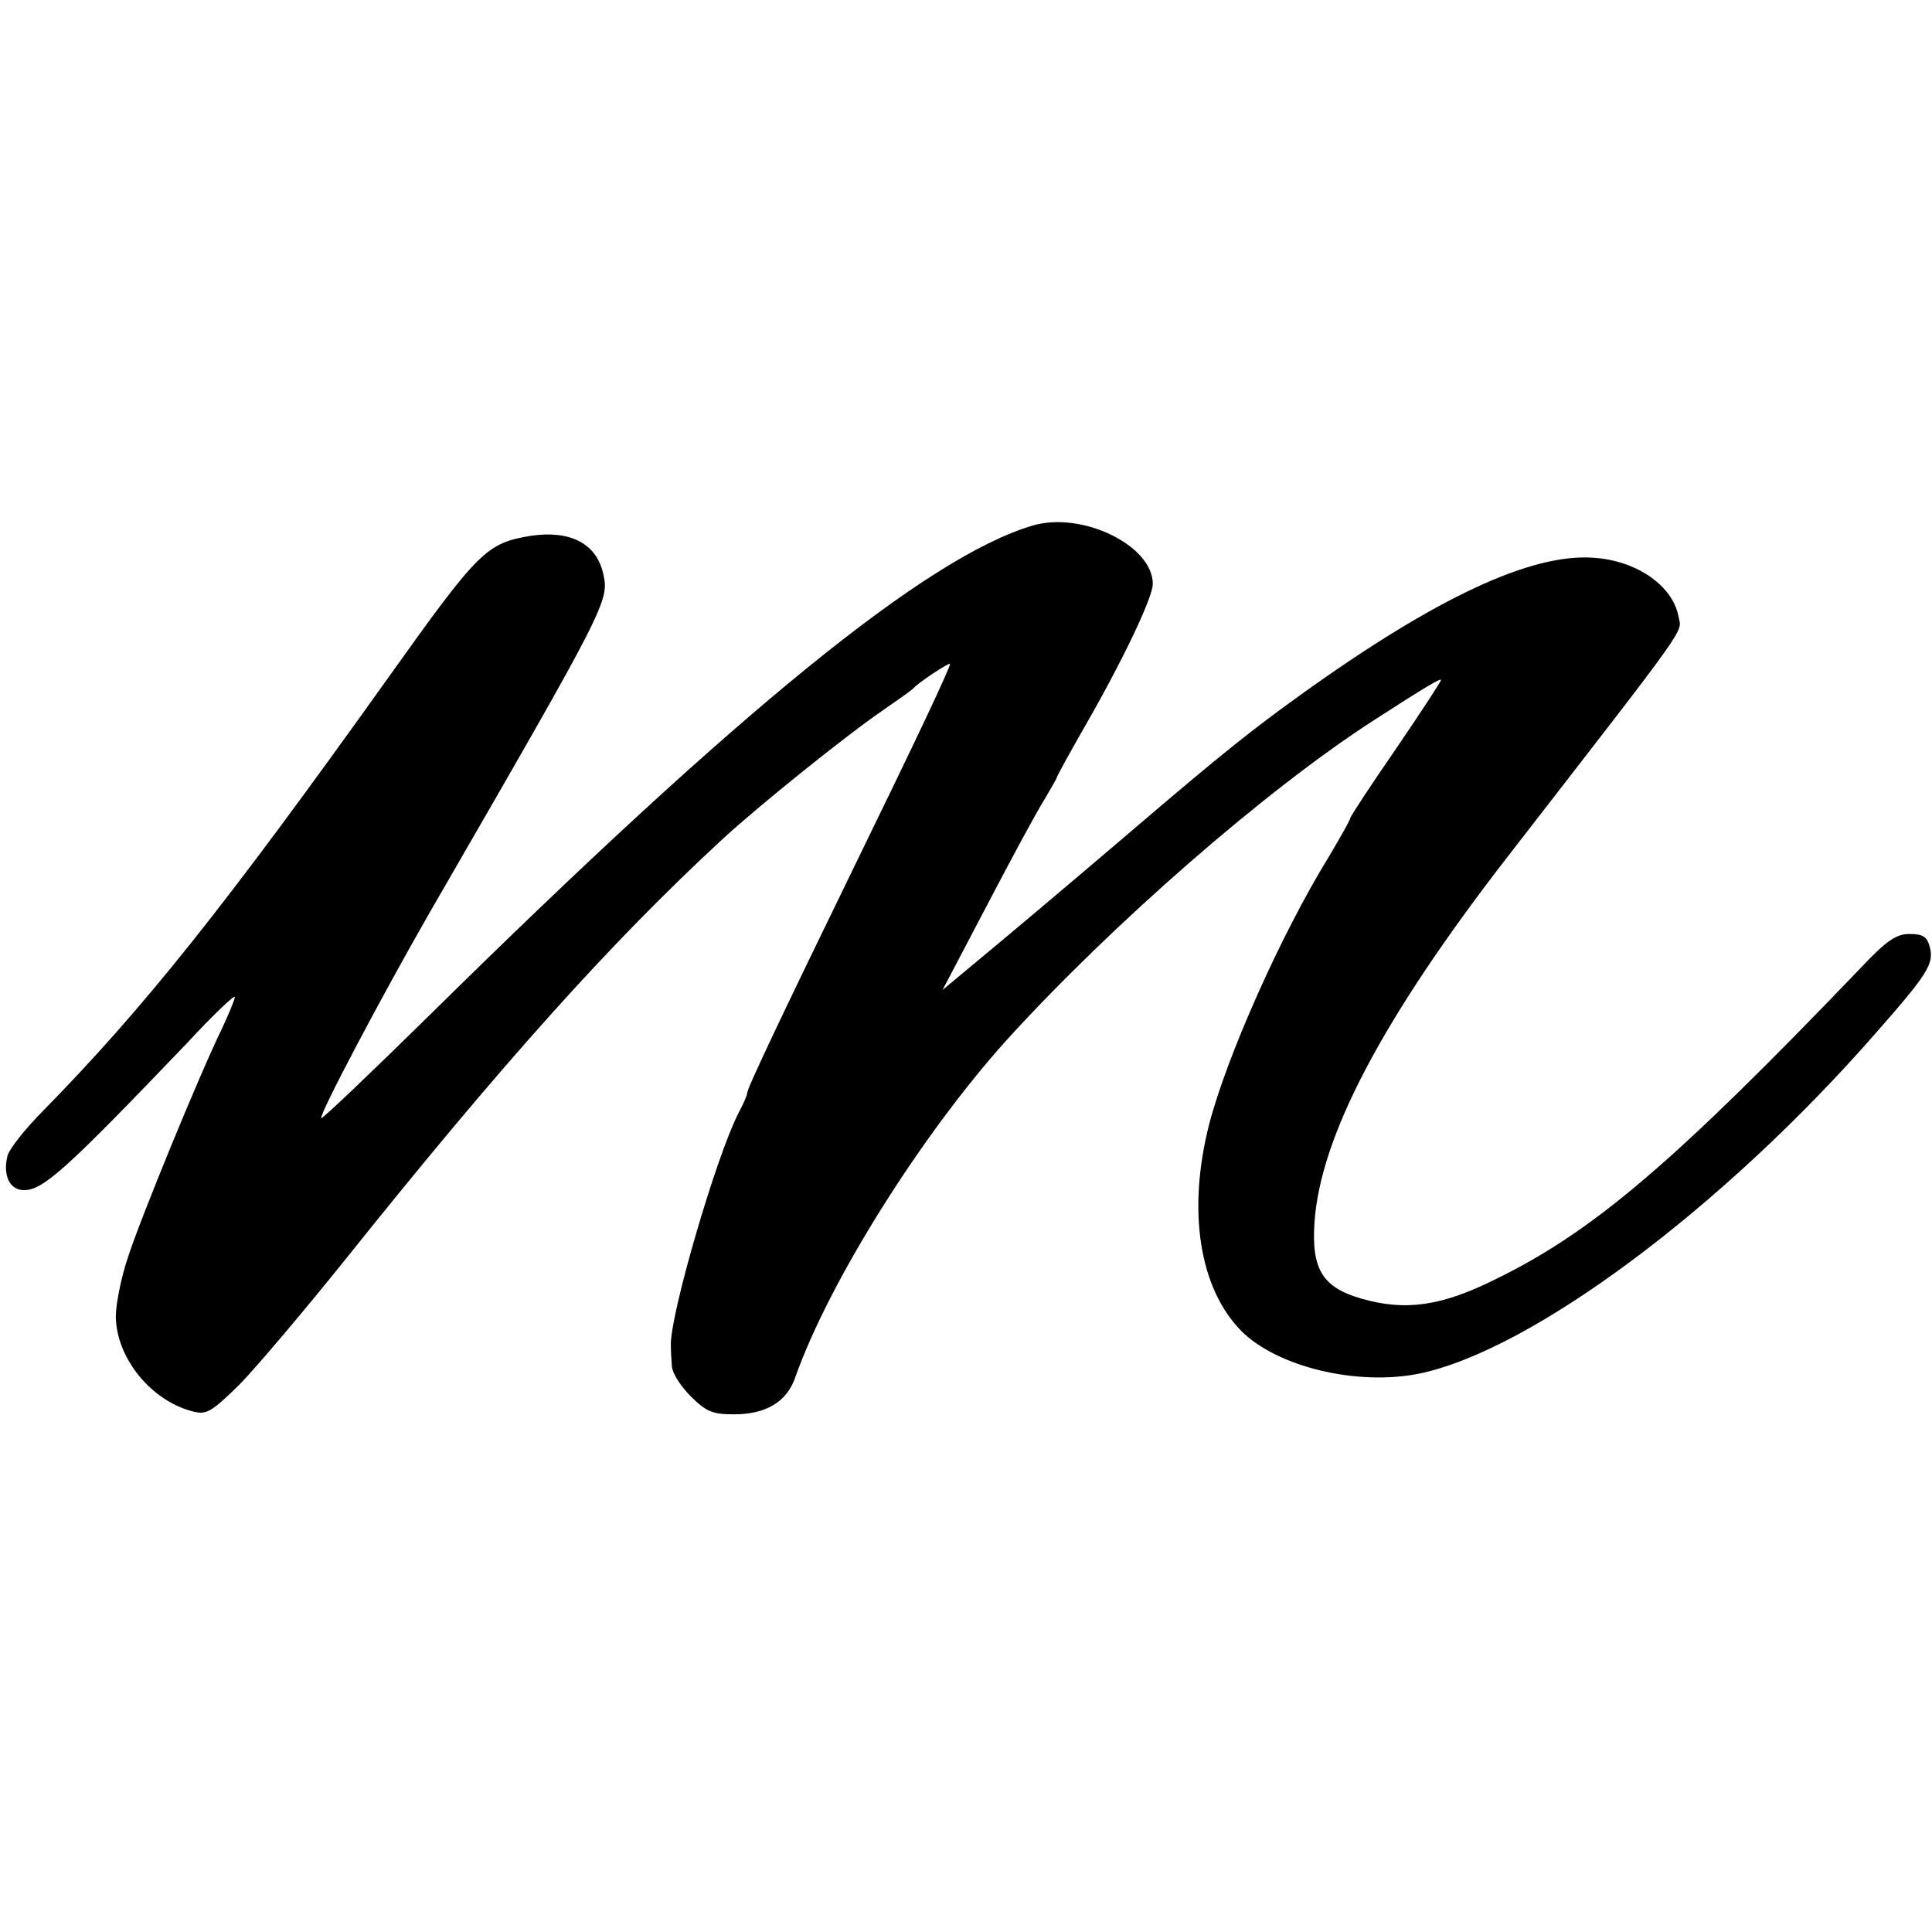 <?xml version="1.0" standalone="no"?>
<!DOCTYPE svg PUBLIC "-//W3C//DTD SVG 20010904//EN"
 "http://www.w3.org/TR/2001/REC-SVG-20010904/DTD/svg10.dtd">
<svg version="1.0" xmlns="http://www.w3.org/2000/svg"
 width="362pt" height="362pt" viewBox="0 0 362 362"
 preserveAspectRatio="xMidYMid meet">
<g transform="translate(0,362) scale(0.1,-0.1)"
fill="#000000" stroke="none">
<path d="M1934 2635 c-197 -59 -546 -342 -1129 -917 -110 -108 -201 -195 -203
-193 -5 5 114 230 203 385 335 580 337 584 325 636 -13 56 -62 81 -136 70 -83
-14 -97 -28 -266 -265 -309 -433 -459 -620 -645 -810 -35 -35 -66 -74 -69 -87
-9 -36 4 -64 31 -64 36 0 80 40 303 273 50 54 92 94 92 89 0 -5 -11 -31 -24
-59 -42 -86 -152 -354 -176 -428 -13 -38 -23 -89 -23 -112 1 -78 67 -159 146
-178 24 -6 34 0 86 51 32 33 121 138 198 234 291 364 496 593 706 787 67 62
236 198 304 244 26 18 50 35 53 38 10 12 70 51 70 47 0 -8 -62 -139 -180 -381
-133 -273 -200 -414 -200 -423 0 -4 -7 -20 -16 -37 -42 -81 -130 -383 -127
-437 0 -10 1 -27 2 -39 1 -12 16 -36 35 -55 29 -29 41 -34 81 -34 60 0 99 23
115 69 63 179 236 454 395 631 198 218 488 471 690 601 96 62 125 79 125 75 0
-3 -38 -61 -85 -130 -47 -68 -85 -126 -85 -129 0 -3 -18 -35 -40 -72 -90 -146
-191 -374 -224 -500 -42 -163 -19 -309 60 -389 67 -67 216 -103 332 -80 211
43 571 311 859 641 94 107 107 127 99 158 -5 20 -13 25 -38 25 -25 0 -43 -12
-92 -64 -347 -362 -499 -492 -680 -581 -105 -53 -173 -62 -256 -38 -72 21 -93
55 -87 143 11 161 128 383 362 685 348 449 326 418 320 450 -11 58 -79 105
-160 110 -116 8 -293 -74 -544 -254 -96 -69 -149 -111 -321 -258 -110 -94
-255 -216 -300 -253 l-54 -45 84 160 c46 88 94 177 107 197 12 21 23 39 23 41
0 2 23 44 51 93 71 123 129 244 129 270 0 72 -133 137 -226 109z"/>
</g>
</svg>
